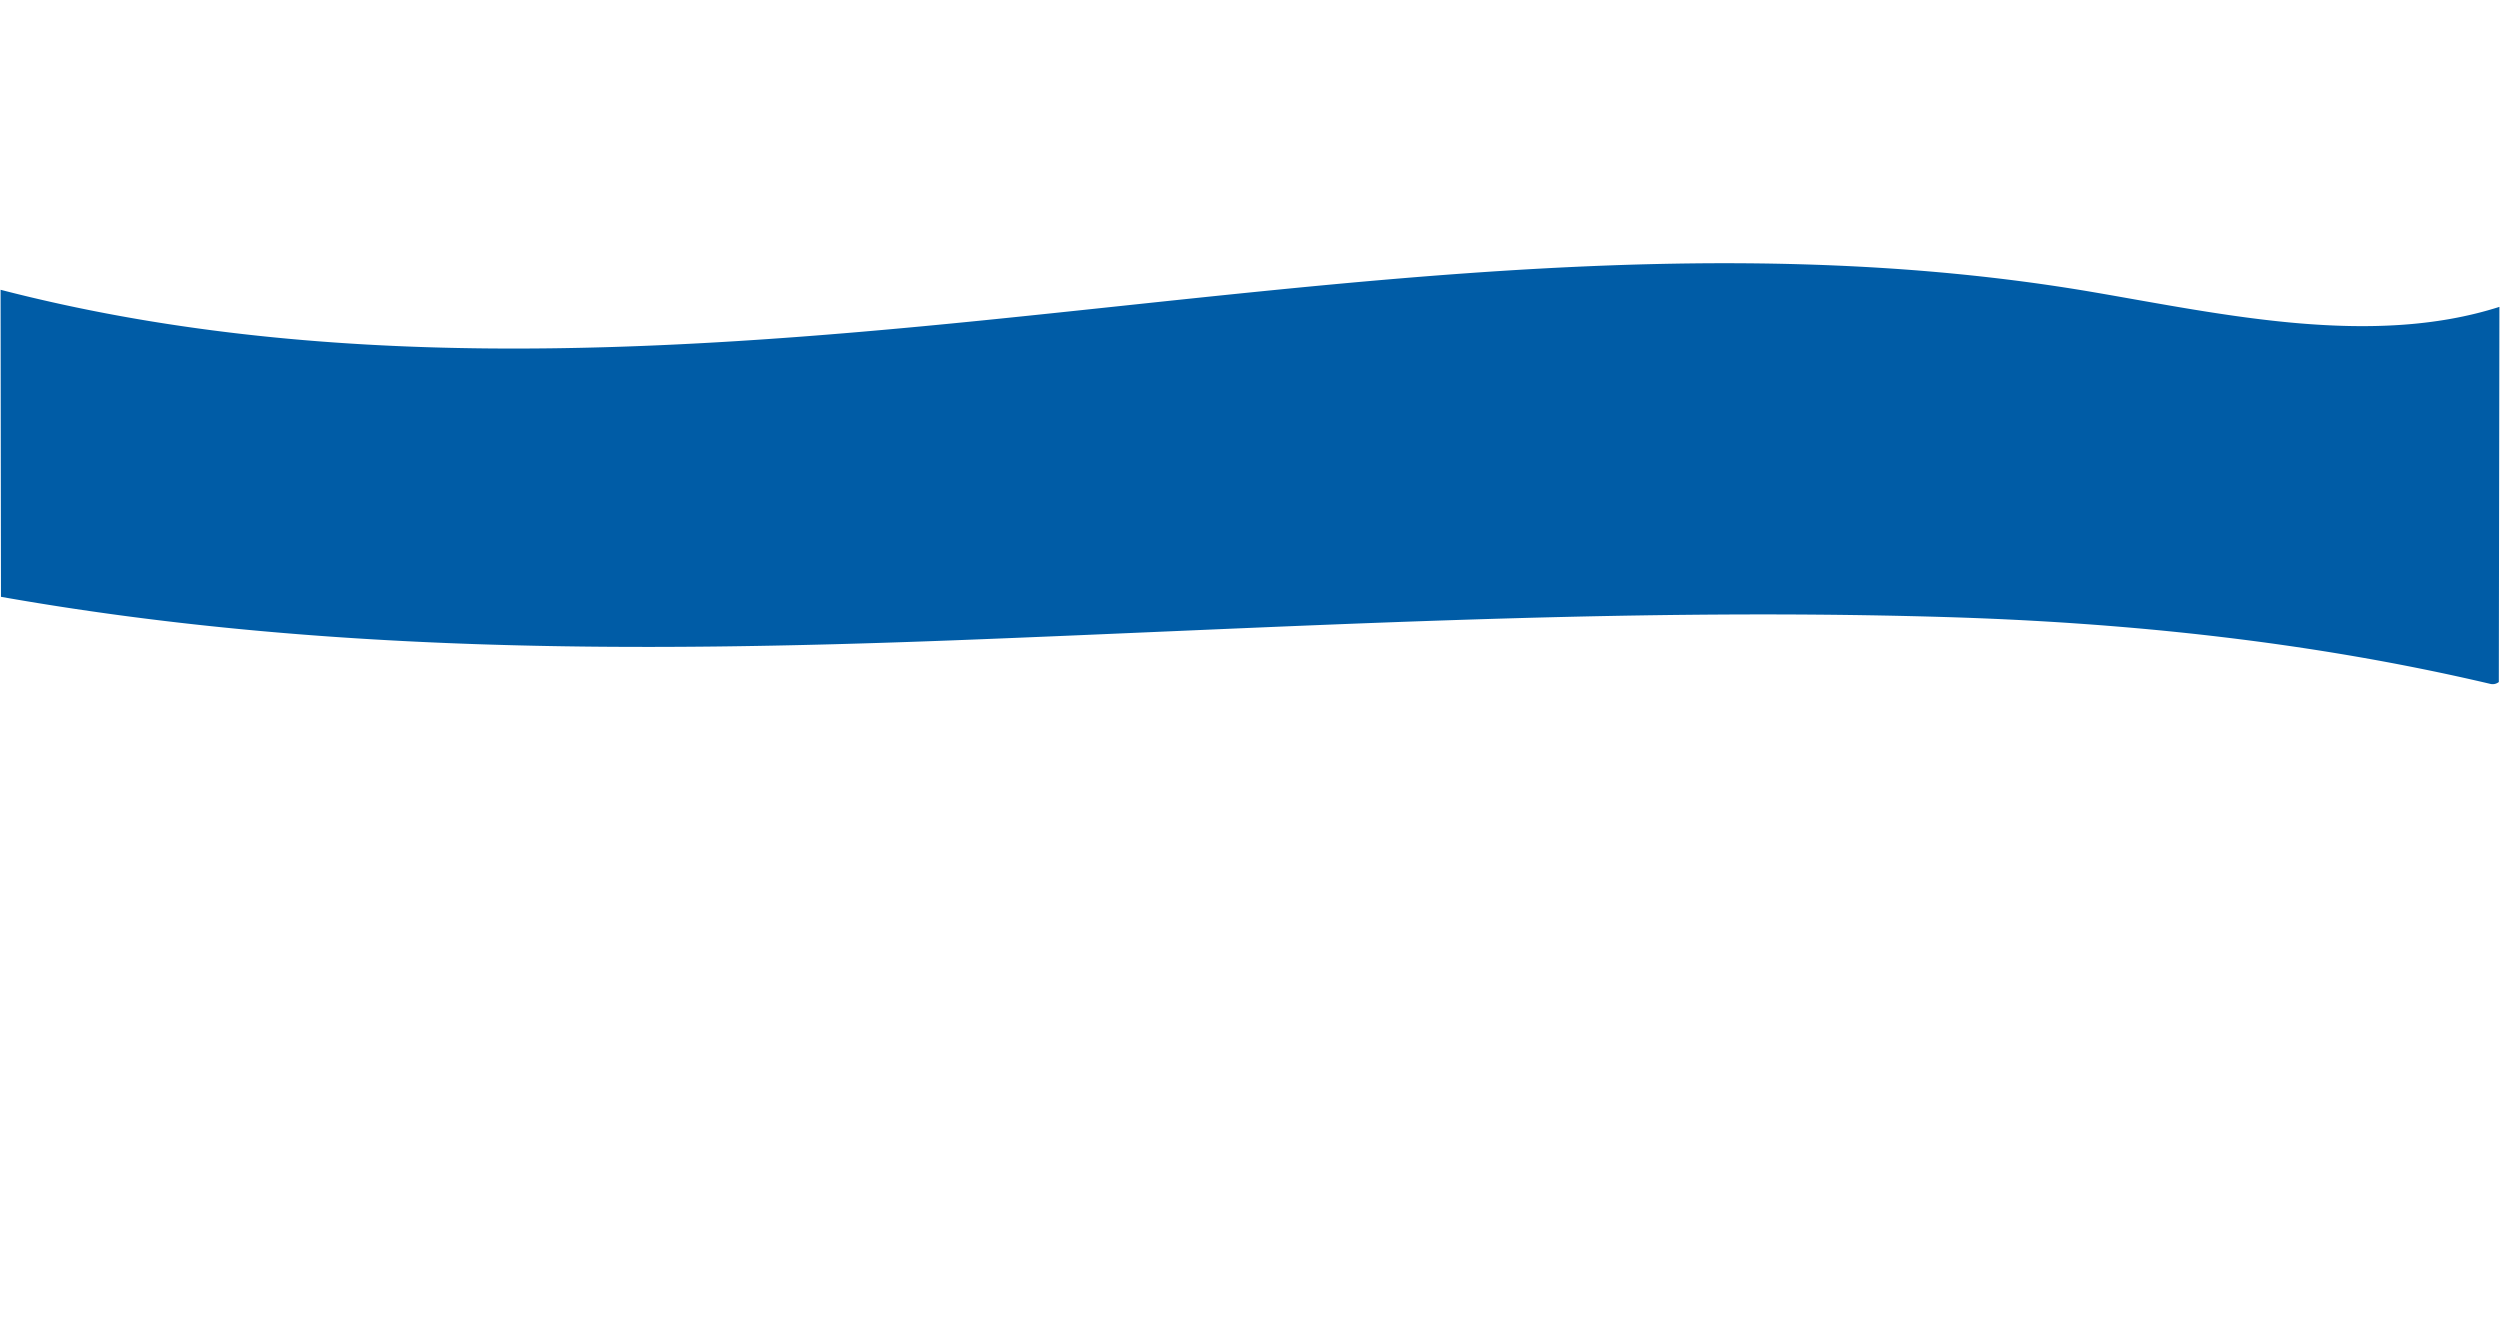 <svg id="Layer_1" data-name="Layer 1" xmlns="http://www.w3.org/2000/svg" viewBox="0 0 595.28 314"><defs><style>.cls-1{fill:#005ca6;}</style></defs><title>MENU</title><path class="cls-1" d="M595.14,73.07c-30.36,9.71-65.74,1.8-96.75-3.51-87.73-15-176.84-2.09-264.48,6.74C156.29,84.12,76.27,88.7.14,69c0,0,.09,71.84.09,73.11C75.72,155.44,150.62,155.37,227,152.47c78.56-3,157-7.88,235.65-5.56,43.81,1.29,87.56,5.88,130.28,15.92a2.37,2.37,0,0,0,2.07-.43"/></svg>